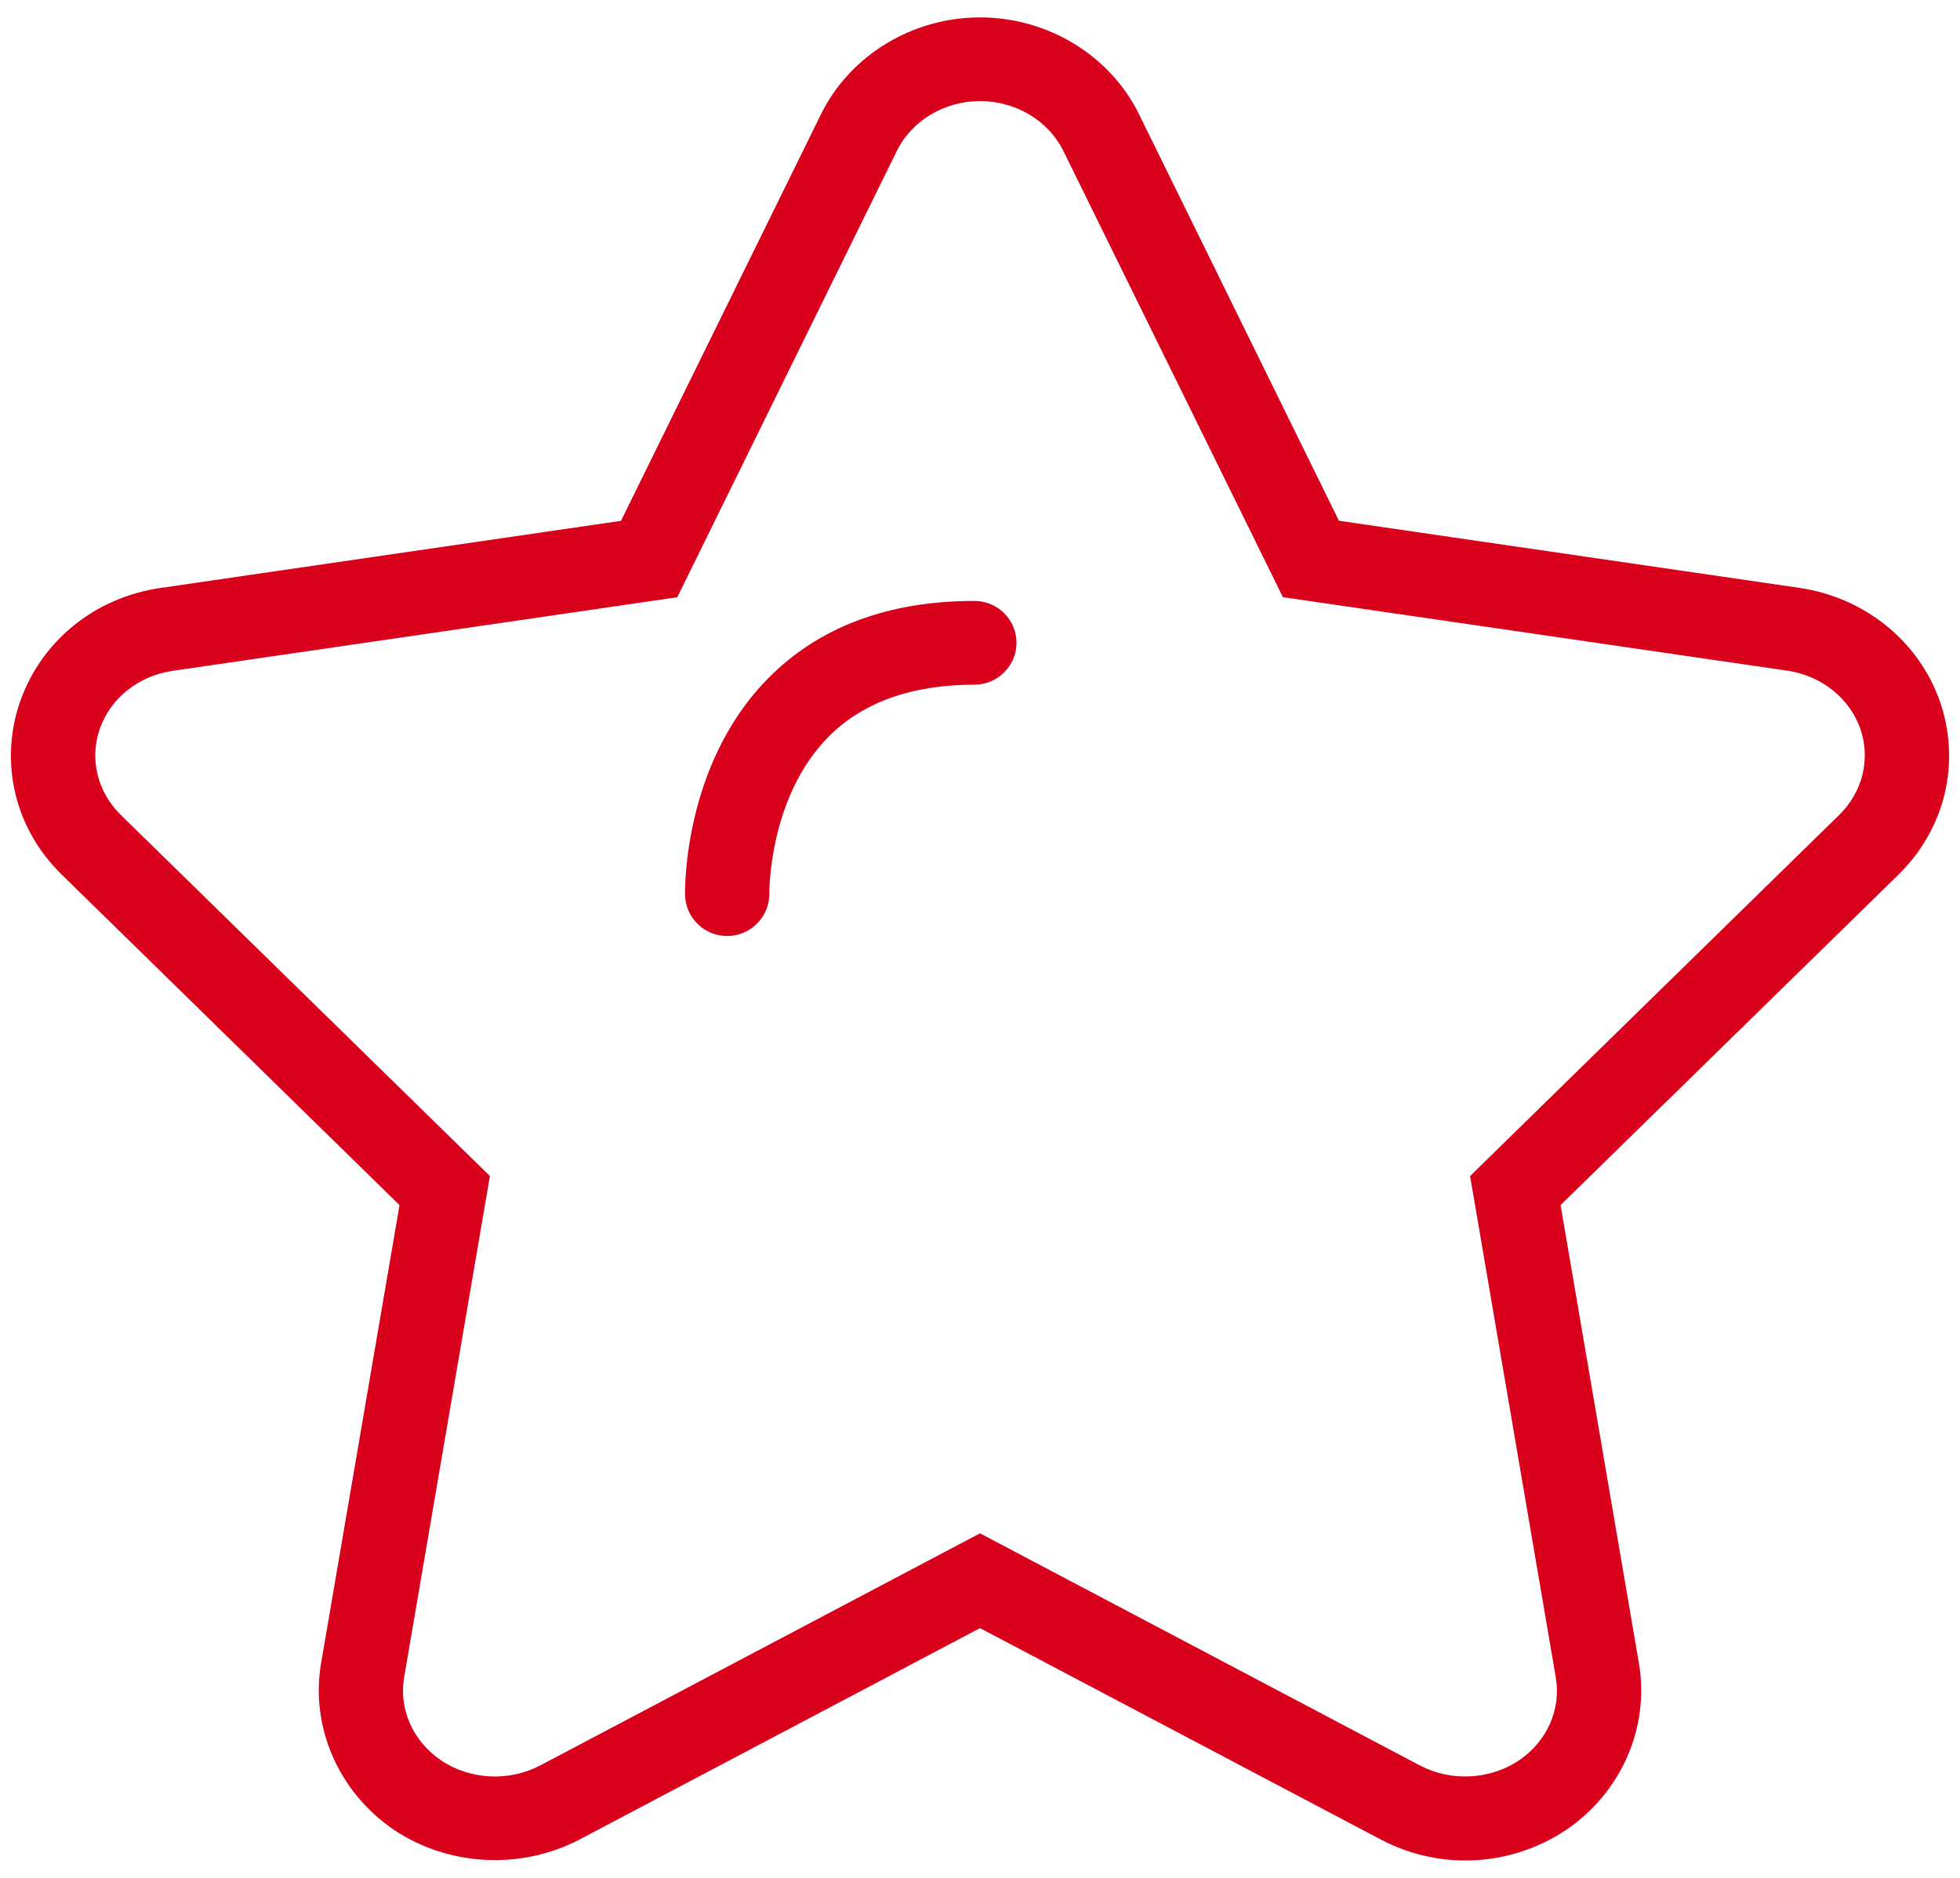 ﻿<?xml version="1.0" encoding="utf-8"?>
<svg version="1.1" xmlns:xlink="http://www.w3.org/1999/xlink" width="24px" height="23px" xmlns="http://www.w3.org/2000/svg">
  <g transform="matrix(1 0 0 1 -341 -131 )">
    <path d="M 23.247 10.712  C 23.82 10.15  24.014 9.336  23.752 8.585  C 23.49 7.848  22.831 7.317  22.032 7.2  L 16.395 6.378  L 13.947 1.399  C 13.593 0.678  12.829 0.213  11.999 0.213  C 11.172 0.213  10.408 0.678  10.053 1.399  L 7.604 6.379  L 1.968 7.201  C 1.168 7.315  0.509 7.846  0.248 8.588  C -0.014 9.337  0.181 10.151  0.755 10.711  L 4.892 14.76  L 3.932 20.369  C 3.797 21.151  4.147 21.953  4.826 22.413  C 5.489 22.857  6.378 22.905  7.093 22.532  L 12 19.941  L 16.911 22.532  C 17.228 22.699  17.585 22.787  17.942 22.787  C 18.383 22.787  18.81 22.658  19.179 22.411  C 19.854 21.953  20.203 21.152  20.068 20.37  L 19.109 14.76  L 23.247 10.712  Z M 22.779 8.924  C 22.907 9.295  22.809 9.699  22.522 9.98  L 18.001 14.404  L 19.05 20.542  C 19.118 20.936  18.944 21.327  18.599 21.562  C 18.245 21.798  17.769 21.823  17.392 21.626  L 12 18.78  L 6.611 21.625  C 6.23 21.824  5.753 21.797  5.404 21.563  C 5.056 21.327  4.881 20.935  4.949 20.541  L 5.999 14.404  L 1.478 9.98  C 1.192 9.7  1.094 9.295  1.222 8.926  C 1.356 8.548  1.698 8.276  2.117 8.216  L 8.293 7.315  L 10.981 1.85  C 11.163 1.478  11.564 1.238  12 1.238  C 12.438 1.238  12.839 1.478  13.021 1.849  L 15.709 7.314  L 21.883 8.214  C 22.302 8.275  22.645 8.548  22.779 8.924  Z M 12.447 7.873  C 12.447 7.59  12.216 7.36  11.931 7.36  C 10.875 7.36  10.023 7.68  9.402 8.312  C 8.365 9.366  8.387 10.898  8.389 10.963  C 8.395 11.242  8.625 11.464  8.904 11.464  C 8.907 11.464  8.911 11.464  8.914 11.464  C 9.198 11.458  9.424 11.225  9.42 10.942  C 9.42 10.93  9.411 9.765  10.145 9.024  C 10.564 8.601  11.166 8.386  11.931 8.386  C 12.215 8.386  12.447 8.156  12.447 7.873  Z " fill-rule="nonzero" fill="#d9001b" stroke="none" transform="matrix(1 0 0 1 341 131 )" />
  </g>
</svg>